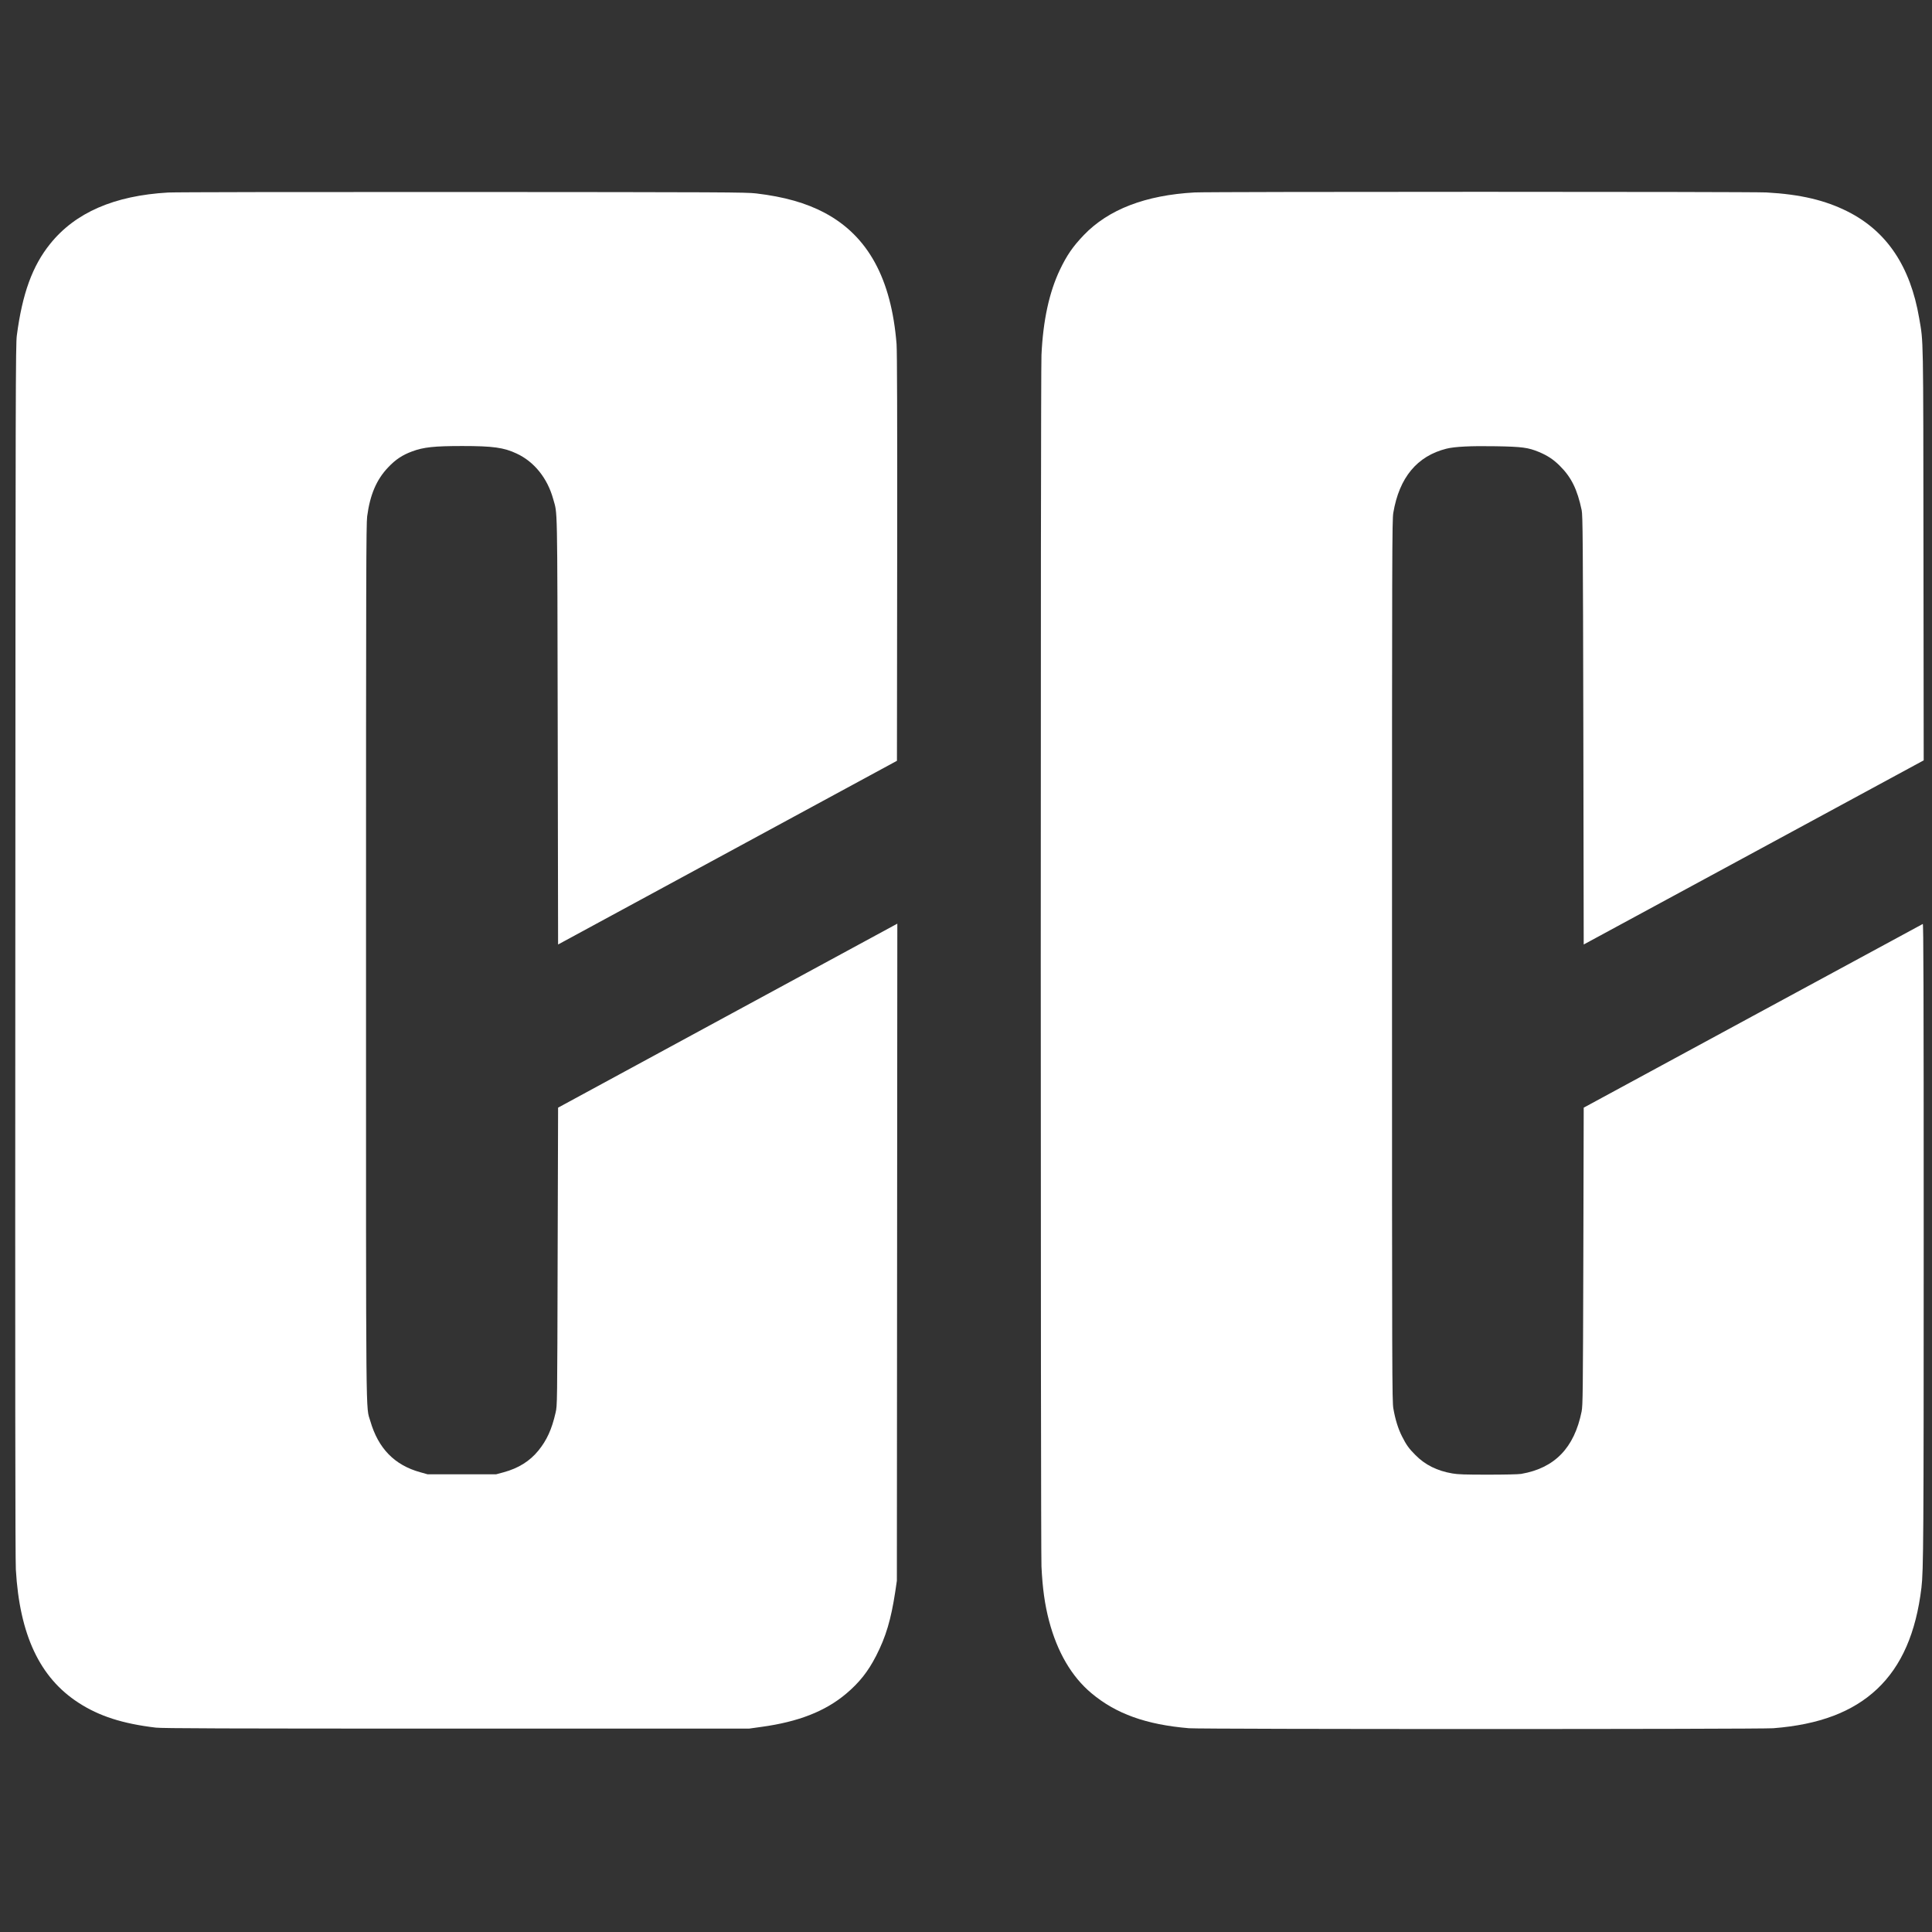 <?xml version="1.0" standalone="no"?>
<!DOCTYPE svg PUBLIC "-//W3C//DTD SVG 20010904//EN"
 "http://www.w3.org/TR/2001/REC-SVG-20010904/DTD/svg10.dtd">
<svg version="1.0" xmlns="http://www.w3.org/2000/svg"
 width="2560pt" height="2560pt" viewBox="0 0 2560 2560"
 preserveAspectRatio="xMidYMid meet">

<rect x="0" y="0" width="2560" height="2560" fill="#333333" stroke="none"/>

<g transform="translate(0,2560) scale(0.1,-0.1)"
fill="rgb(255, 255, 255)" stroke="none">
<path d="M2229 23049 c-716 -41 -1232 -266 -1565 -681 -235 -292 -368 -658
-441 -1213 -16 -121 -17 -661 -20 -8150 -3 -5581 -1 -8075 7 -8202 50 -866
317 -1433 830 -1765 273 -178 587 -278 1025 -330 88 -10 876 -13 3985 -13
l3875 0 165 23 c489 67 843 206 1119 437 177 149 293 295 401 506 129 252 196
478 252 844 l22 150 3 4353 3 4353 -37 -20 c-21 -11 -1032 -560 -2248 -1219
l-2210 -1199 -6 -1974 c-5 -1970 -5 -1974 -27 -2067 -50 -221 -117 -367 -229
-504 -113 -139 -264 -233 -458 -286 l-100 -27 -455 0 -455 0 -96 27 c-341 94
-557 315 -662 678 -61 210 -57 -223 -57 6100 0 5141 2 5782 15 5887 38 288
124 489 279 651 98 104 190 164 318 211 150 56 293 71 663 71 407 0 552 -20
721 -100 233 -108 408 -327 484 -602 58 -214 54 39 60 -3063 l5 -2840 2245
1217 2245 1217 3 2693 c2 1847 -1 2735 -8 2828 -69 867 -378 1433 -951 1739
-246 131 -537 214 -909 258 -135 16 -412 17 -3900 19 -2065 1 -3816 -2 -3891
-7z"/>
<path d="M15830 23050 c-652 -36 -1143 -225 -1470 -566 -145 -152 -223 -265
-316 -459 -142 -299 -223 -673 -244 -1129 -13 -269 -12 -15793 0 -16053 14
-291 44 -504 100 -718 109 -415 299 -740 561 -960 327 -274 725 -417 1294
-465 165 -14 7564 -14 7741 0 609 47 1056 217 1378 521 323 305 514 743 586
1341 27 224 30 642 30 4642 0 3323 -3 4157 -12 4153 -7 -3 -1021 -552 -2253
-1220 l-2240 -1214 -5 -1969 c-5 -1838 -7 -1975 -23 -2058 -97 -481 -356 -749
-801 -826 -34 -6 -225 -10 -440 -10 -299 0 -400 3 -471 16 -202 34 -362 114
-490 244 -87 87 -120 133 -179 250 -49 97 -88 220 -113 365 -17 95 -18 395
-18 5935 0 5443 1 5842 17 5935 79 468 315 752 705 850 110 27 321 38 653 32
350 -6 429 -17 572 -76 114 -48 190 -98 274 -181 155 -153 234 -314 292 -590
14 -67 17 -379 22 -2915 l5 -2840 2253 1220 2252 1220 -3 2730 c-3 2969 0
2797 -57 3130 -117 685 -429 1150 -945 1411 -301 152 -630 229 -1080 254 -211
11 -7365 11 -7575 0z"/>
</g>
</svg>
